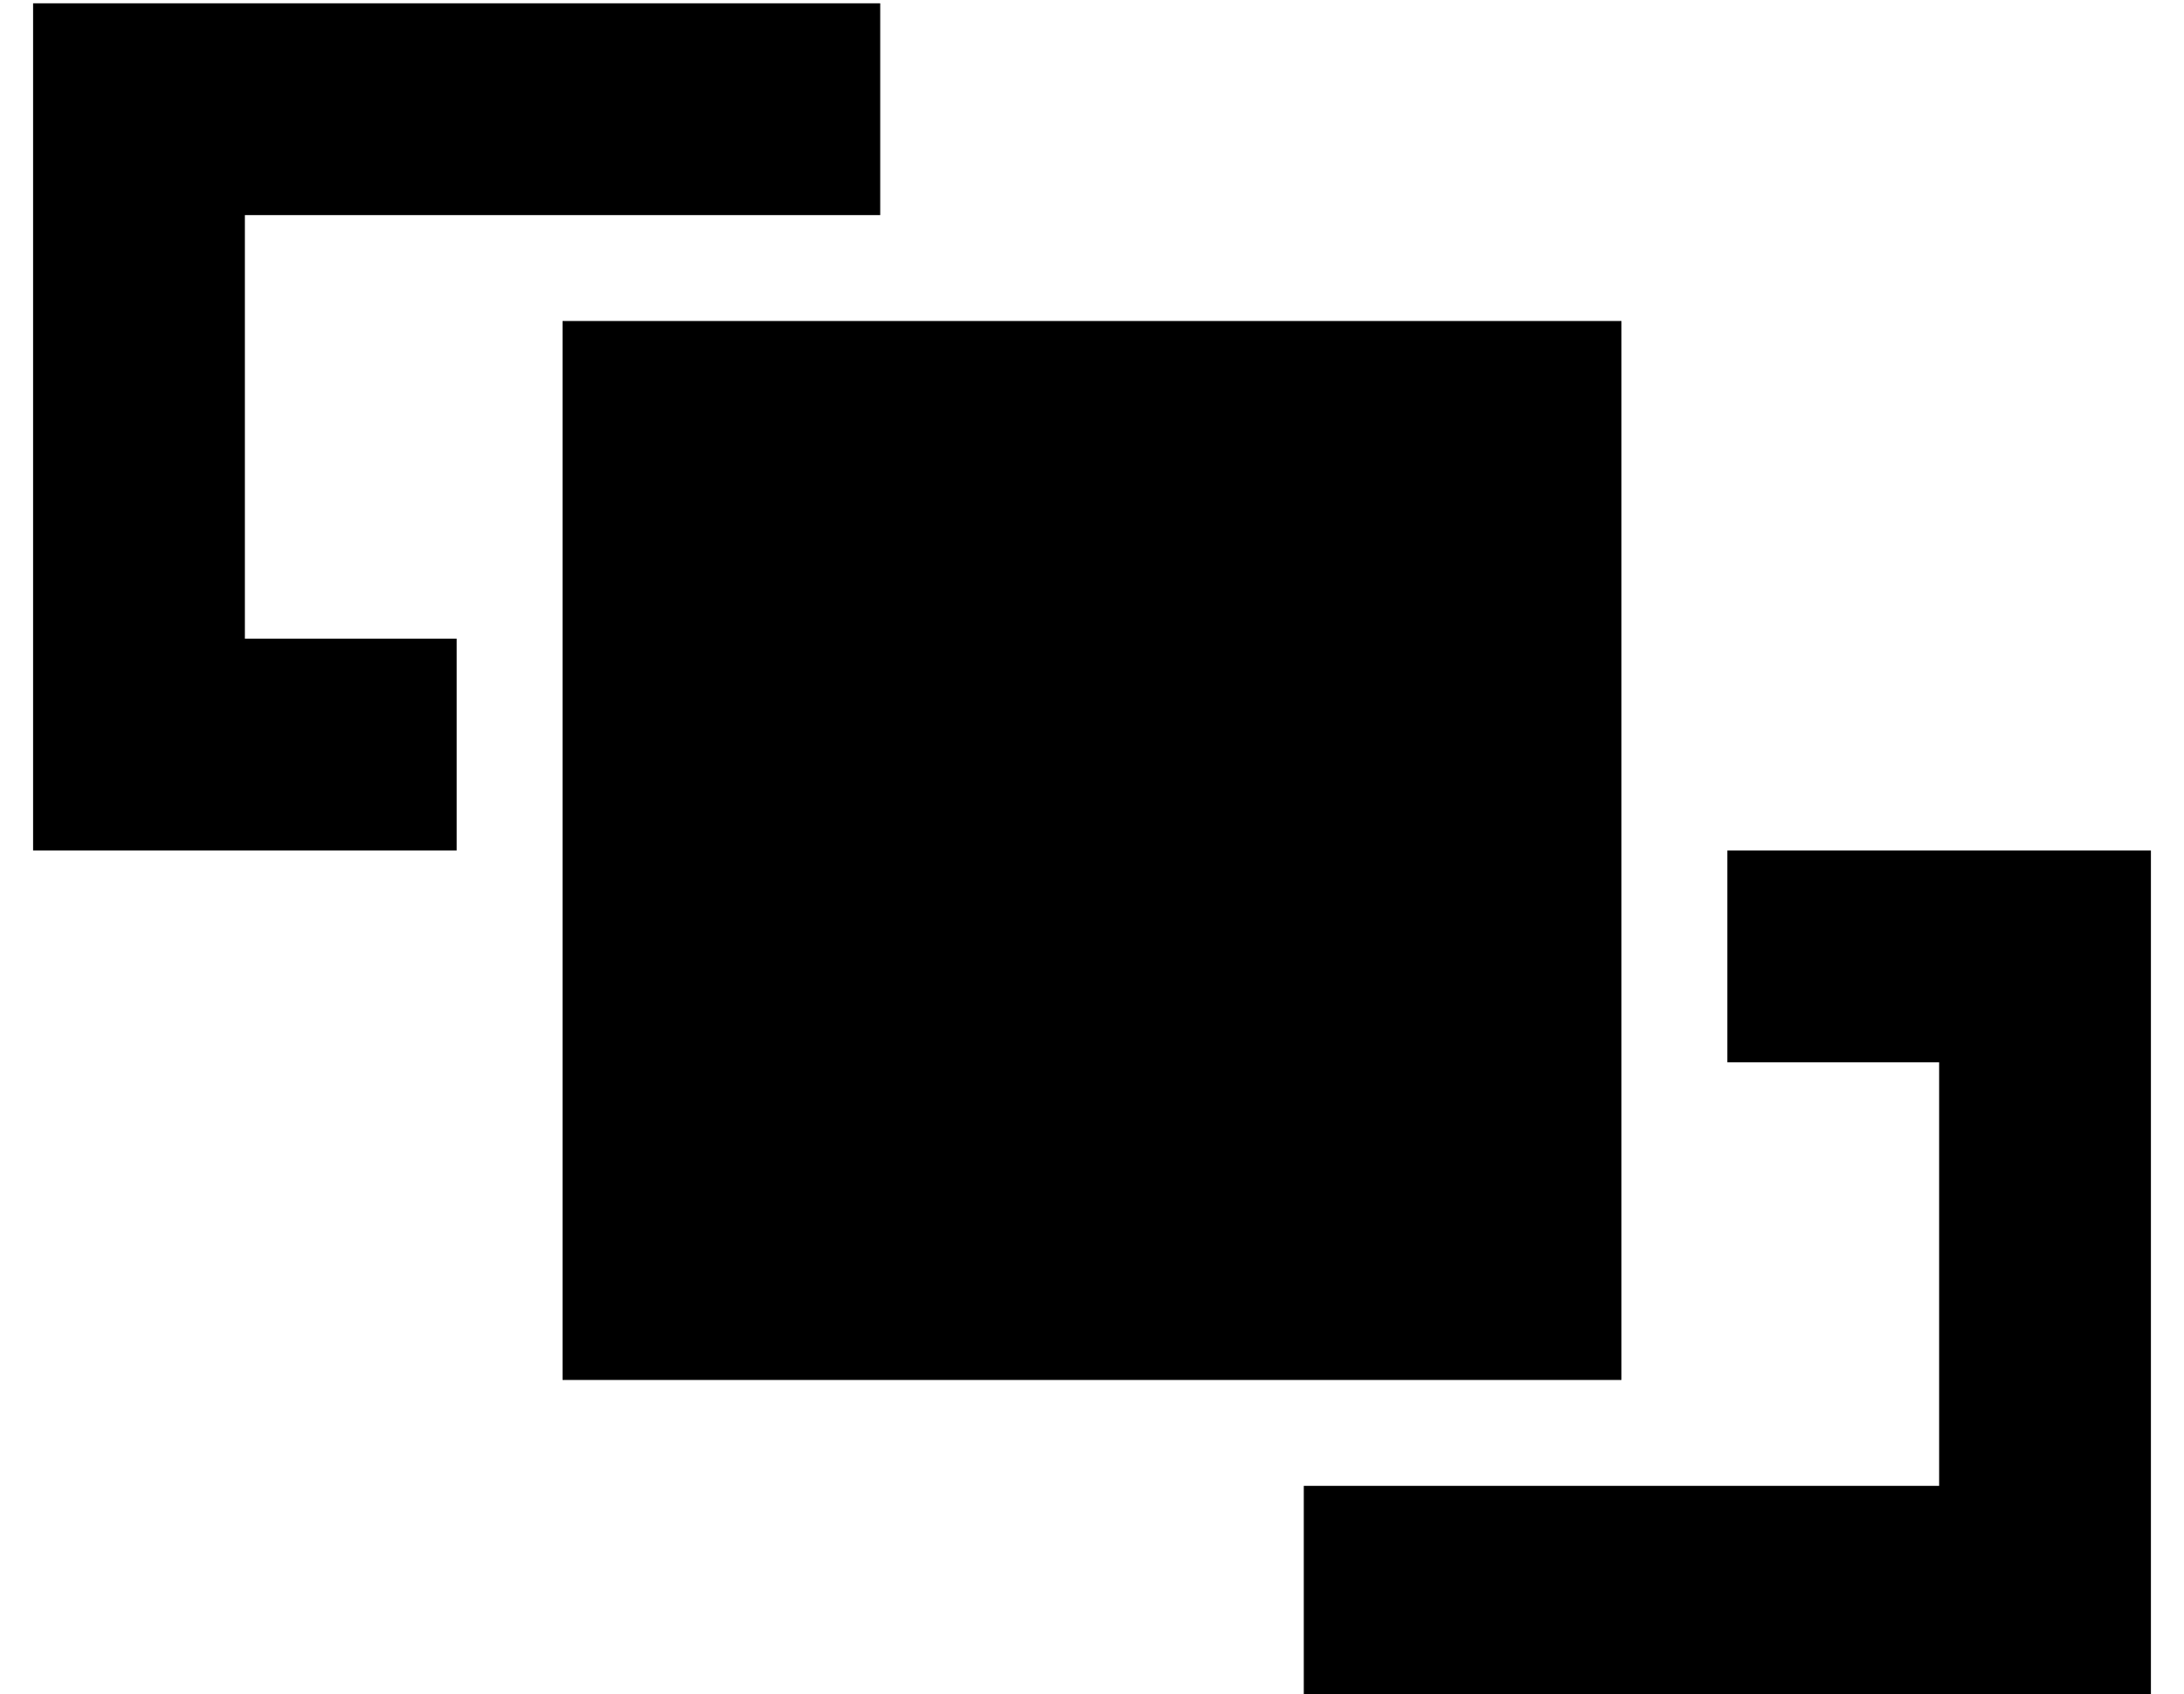 <?xml version="1.0" standalone="no"?>
<!DOCTYPE svg PUBLIC "-//W3C//DTD SVG 1.1//EN" "http://www.w3.org/Graphics/SVG/1.1/DTD/svg11.dtd" >
<svg xmlns="http://www.w3.org/2000/svg" xmlns:xlink="http://www.w3.org/1999/xlink" version="1.1" viewBox="-10 -40 660 512">
   <path fill="currentColor"
d="M64 25h64h-64h192v-64v0h-64h-192v64v0v128v0v64v0h64h64v-64v0h-64v0v-128v0zM480 409h-32h32h-96v64v0h64h192v-64v0v-128v0v-64v0h-64h-64v64v0h64v0v128v0h-64h-32zM480 57h-320h320h-320v320v0h320v0v-320v0z" />
</svg>
